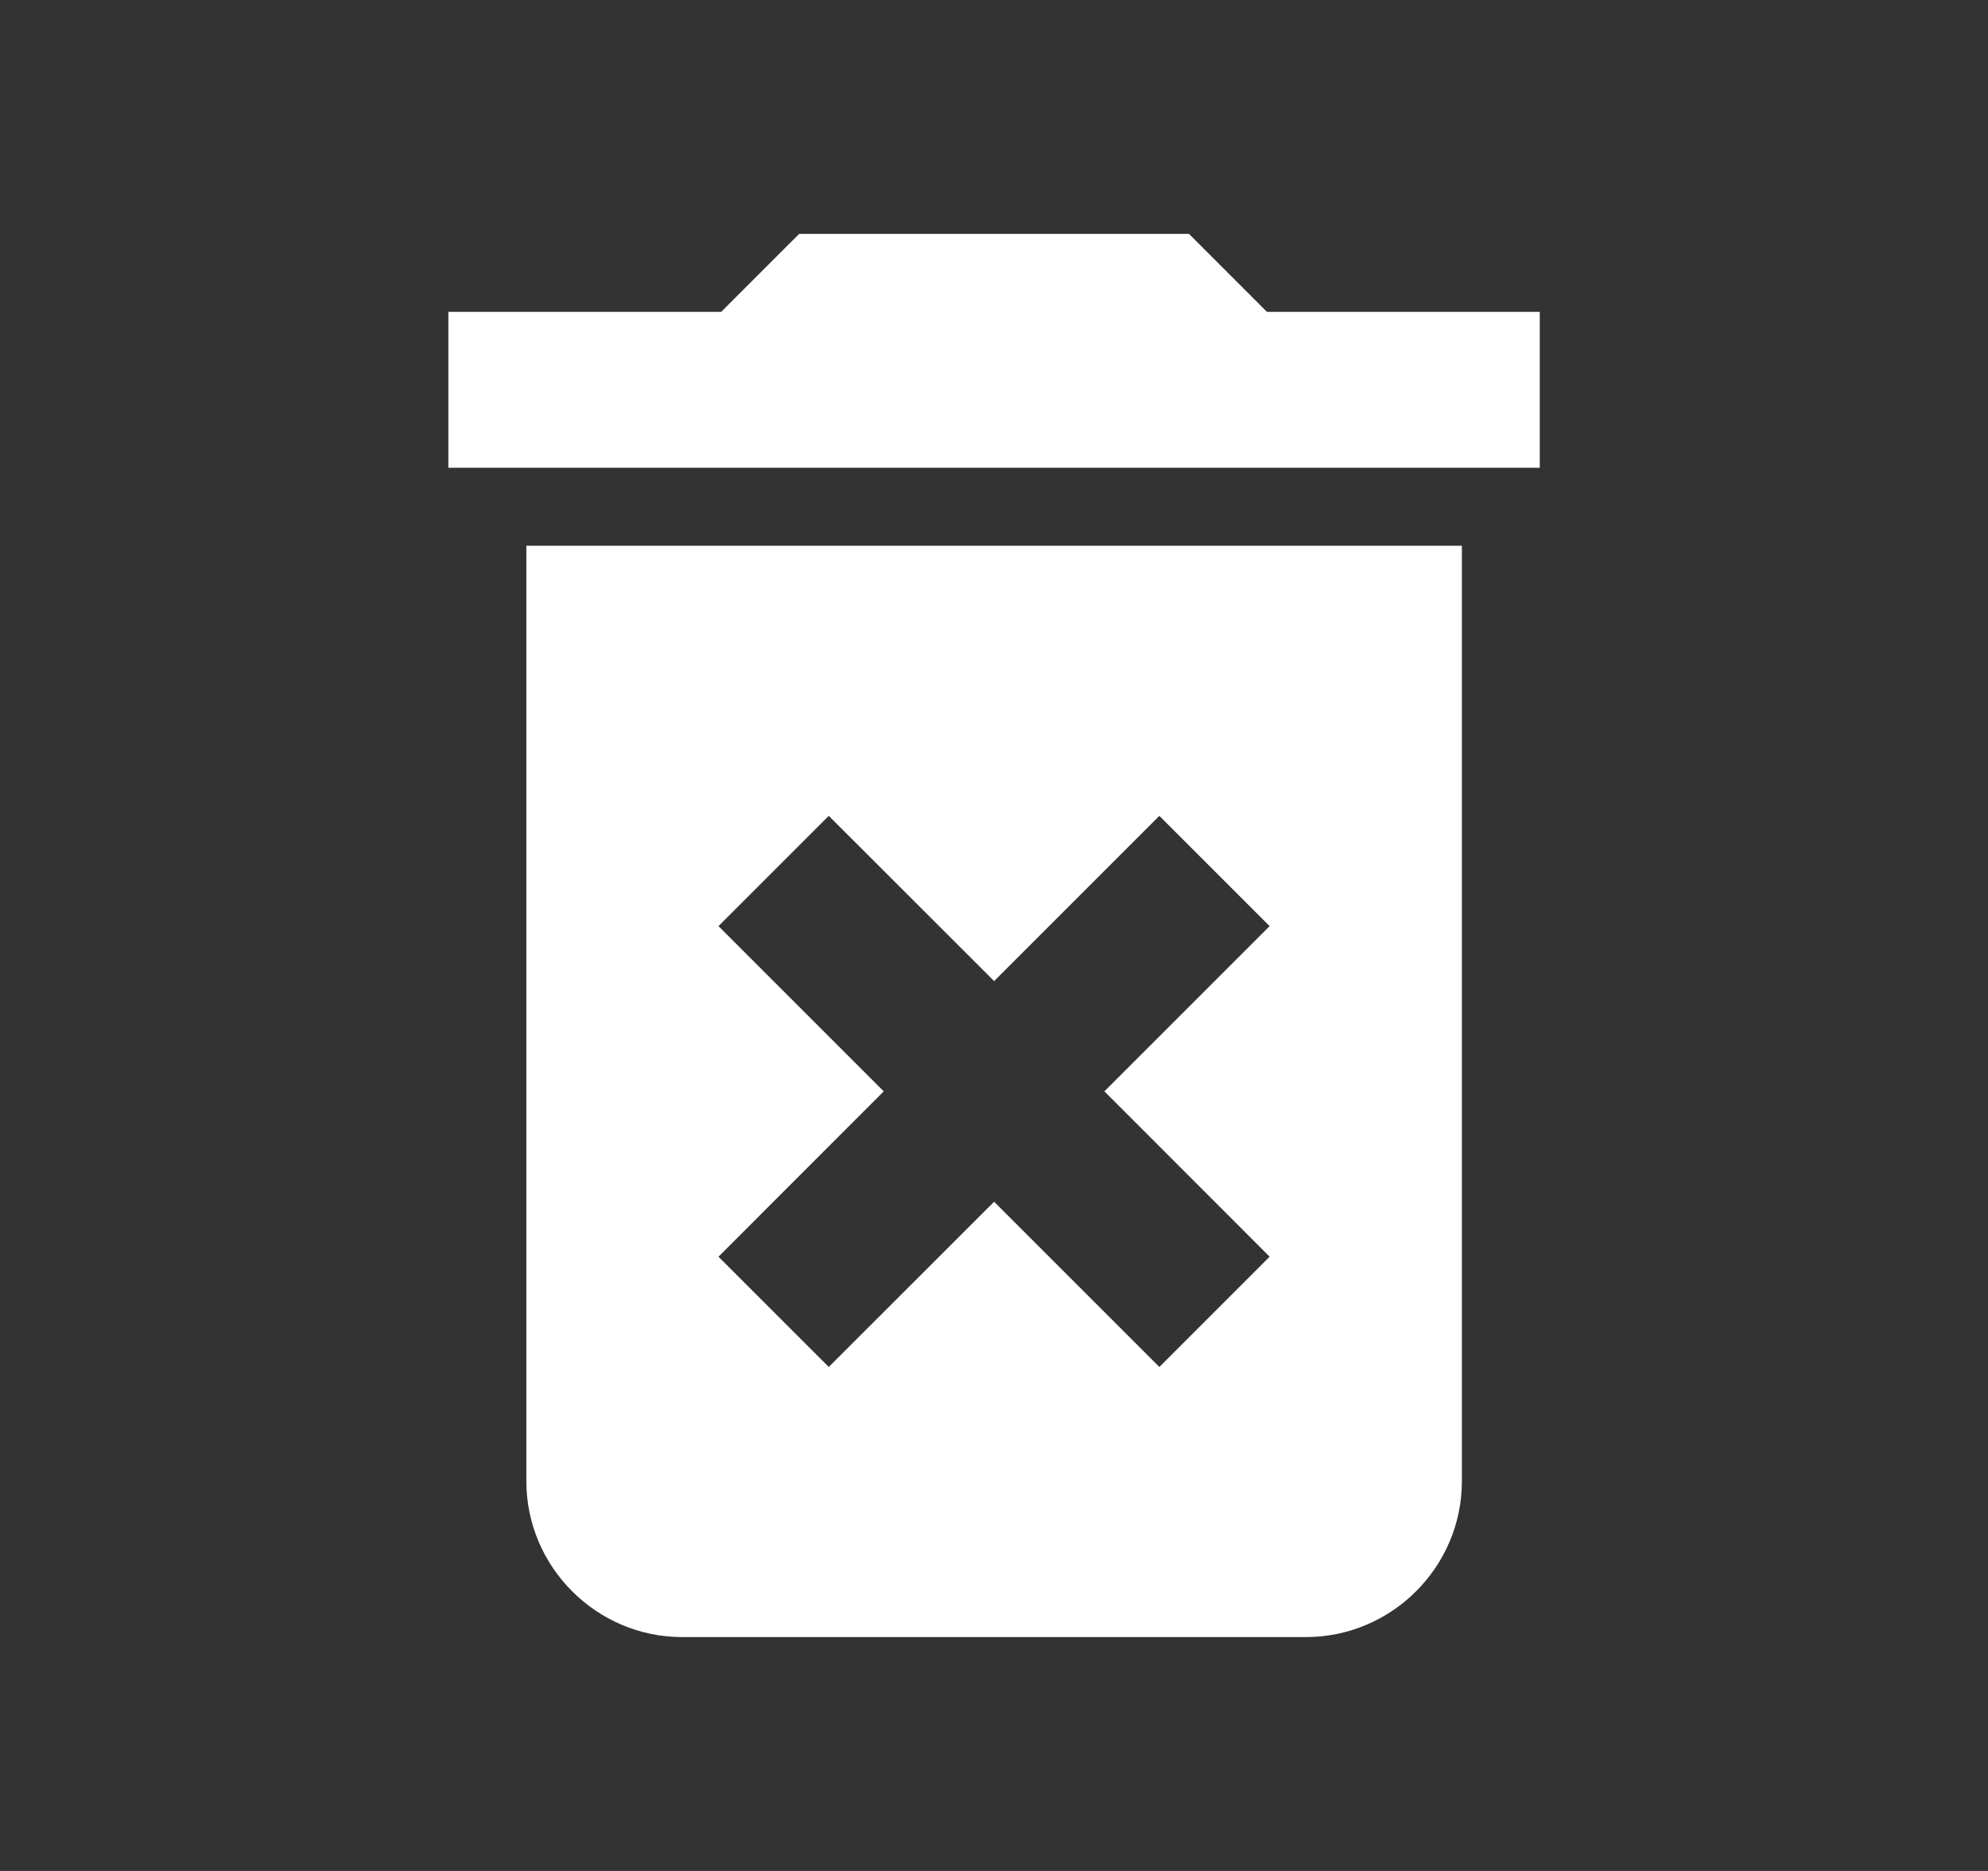 <svg width="17" height="16" viewBox="0 0 17 16" fill="none" xmlns="http://www.w3.org/2000/svg">
<rect x="0" y="0" width="17" height="16" fill="#333333" stroke="none"/>
<path d="M4.501 12.667C4.501 13.4 5.101 14 5.834 14H11.167C11.901 14 12.501 13.4 12.501 12.667V4.667H4.501V12.667ZM6.144 7.92L7.087 6.977L8.501 8.39L9.914 6.977L10.857 7.92L9.444 9.333L10.857 10.747L9.914 11.69L8.501 10.277L7.087 11.69L6.144 10.747L7.557 9.333L6.144 7.92ZM10.834 2.667L10.167 2H6.834L6.167 2.667H3.834V4H13.167V2.667H10.834Z" fill="white"/>
</svg>
